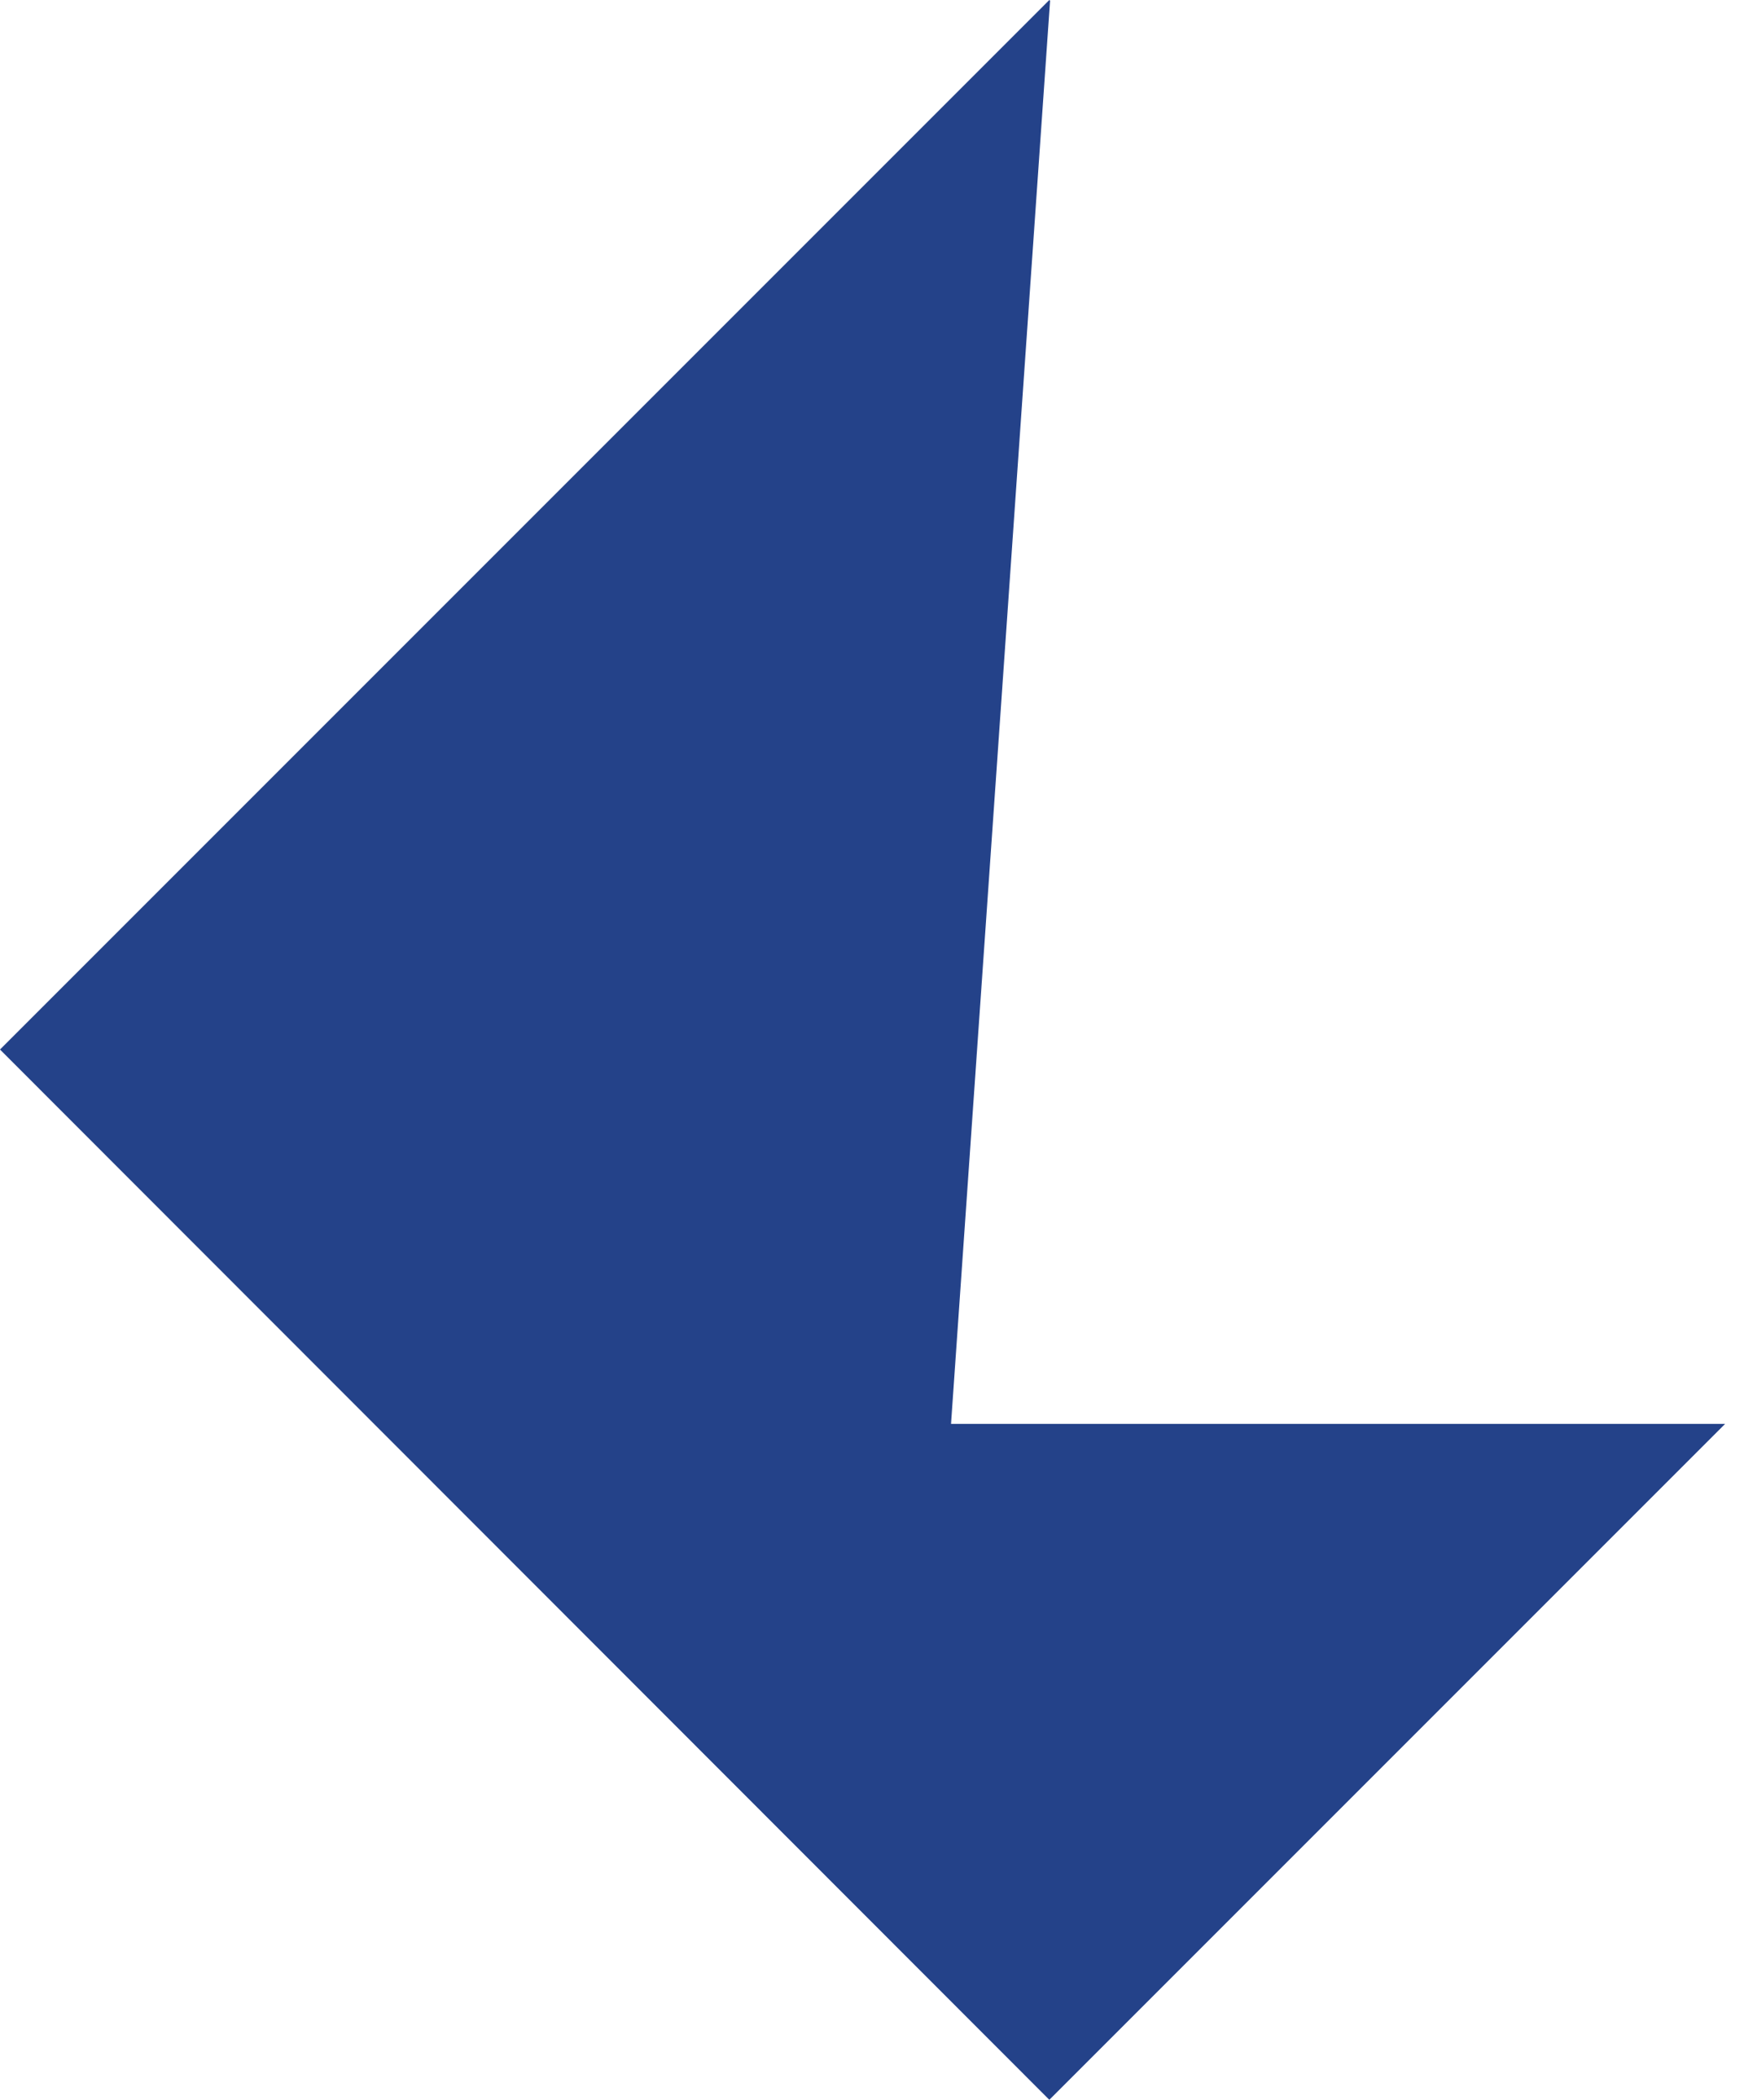 <svg width="47" height="56" viewBox="0 0 47 56" fill="none" xmlns="http://www.w3.org/2000/svg">
<path d="M28.01 0.019L27.99 0L0 27.99L27.99 56L46.016 37.974H25.368L28.01 0.019Z" fill="#244289"/>
</svg>
